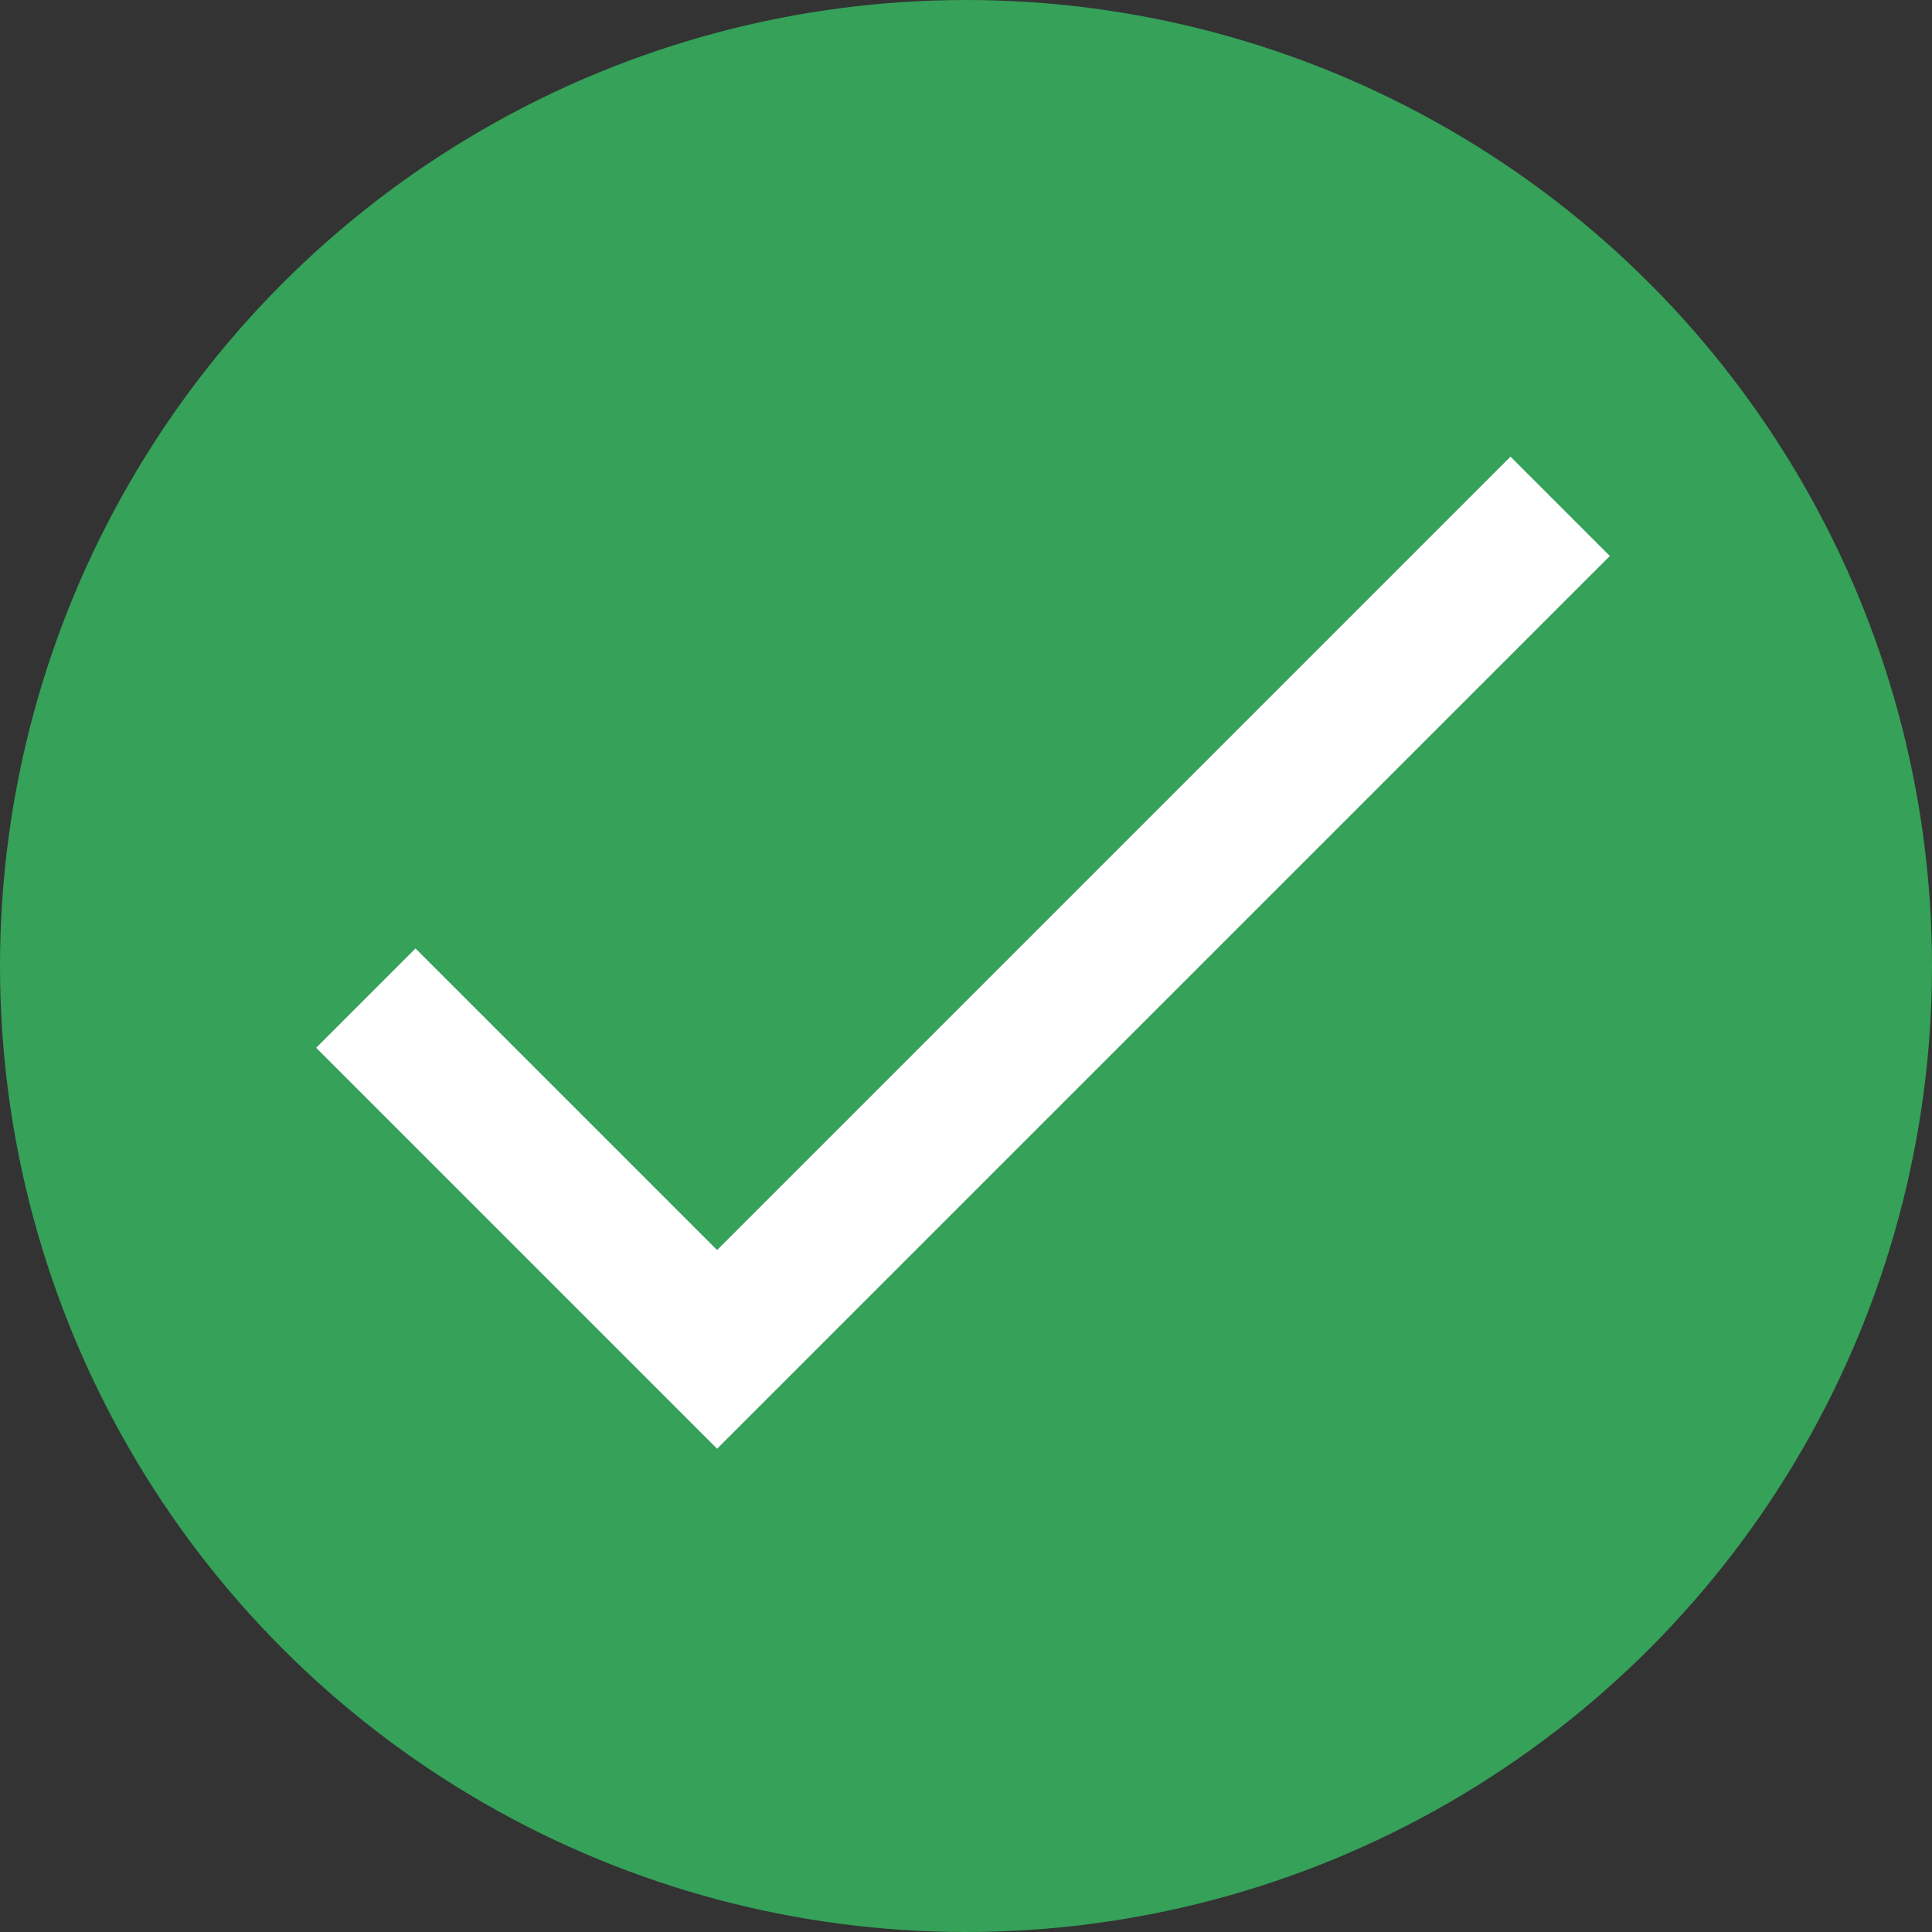 <svg width="36" height="36" viewBox="0 0 36 36" fill="none" xmlns="http://www.w3.org/2000/svg">
<rect x="0" y="0" width="36" height="36" fill="#333333" stroke="none"/>
<circle cx="18" cy="18" r="18" fill="#35A159"/>
<path d="M28.146 8.509L13.362 23.293L7.742 17.673L5.891 19.524L13.362 26.995L29.997 10.36L28.146 8.509Z" fill="white"/>
</svg>
